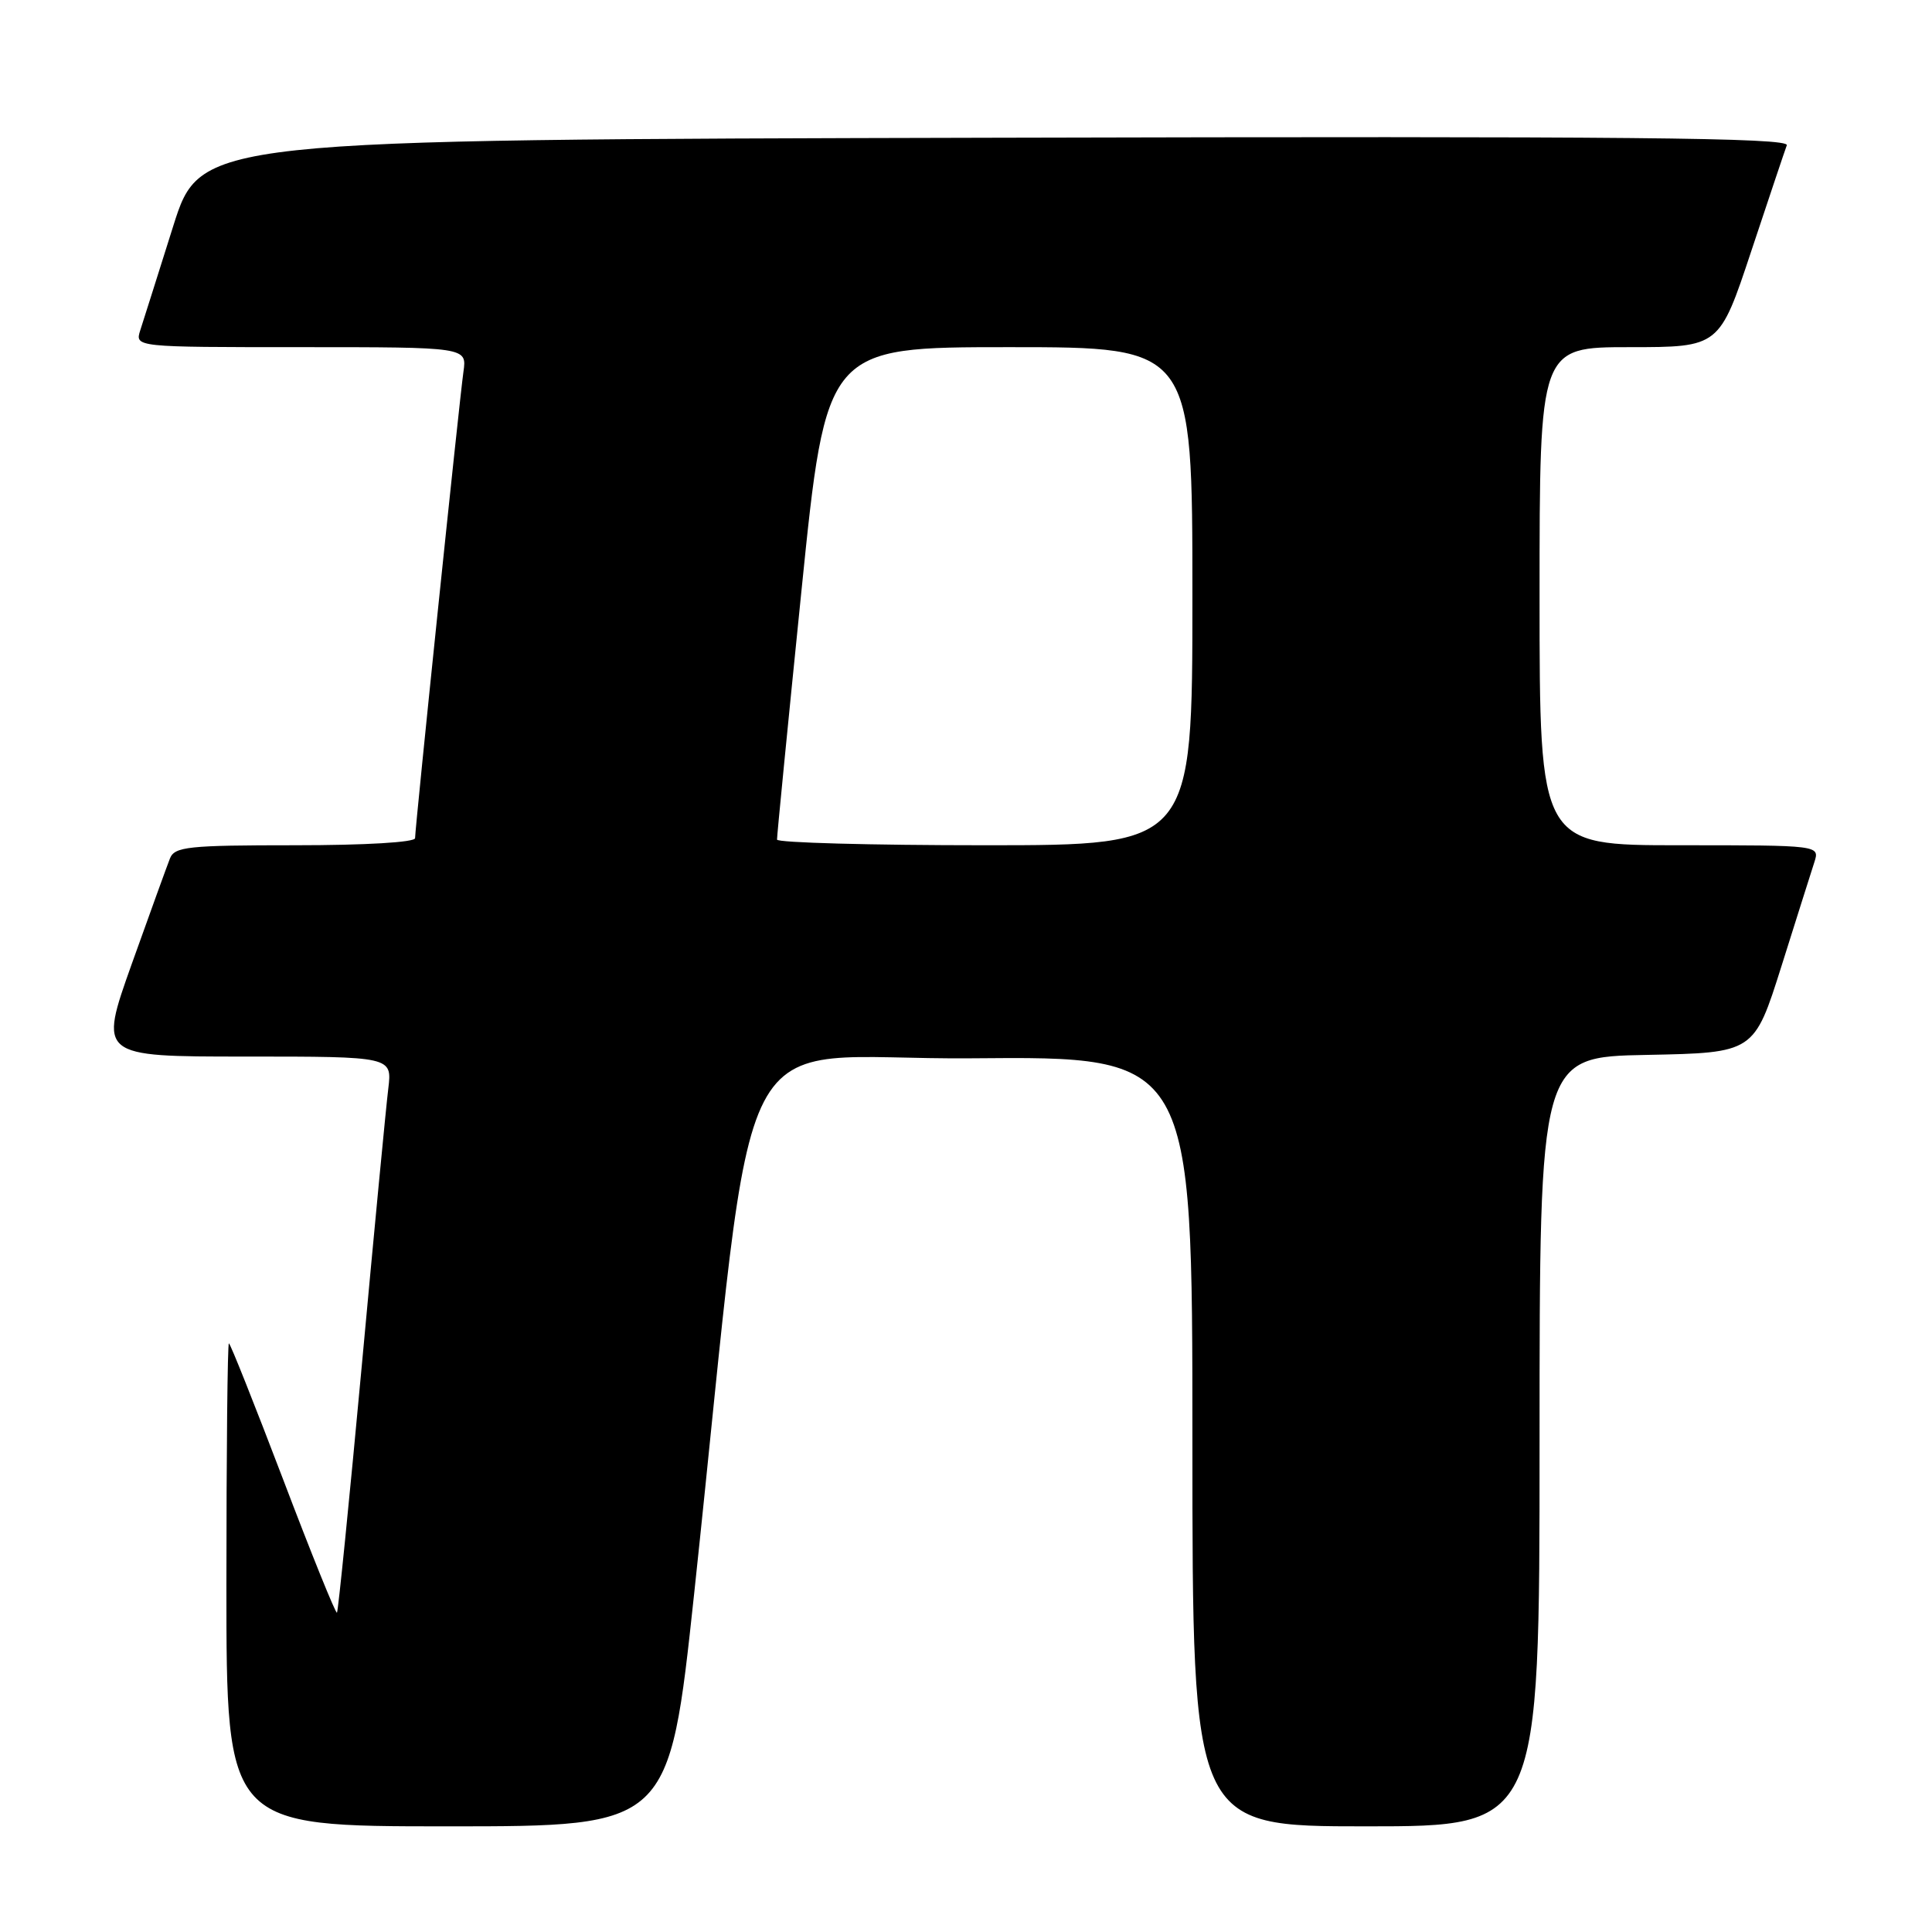 <?xml version="1.0" encoding="UTF-8" standalone="no"?>
<!DOCTYPE svg PUBLIC "-//W3C//DTD SVG 1.1//EN" "http://www.w3.org/Graphics/SVG/1.1/DTD/svg11.dtd" >
<svg xmlns="http://www.w3.org/2000/svg" xmlns:xlink="http://www.w3.org/1999/xlink" version="1.1" viewBox="0 0 256 256">
 <g >
 <path fill="currentColor"
d=" M 91.97 211.25 C 100.50 131.58 95.85 140.53 128.79 140.23 C 158.00 139.97 158.00 139.97 158.00 190.98 C 158.00 242.00 158.00 242.00 181.00 242.00 C 204.00 242.00 204.00 242.00 204.00 191.03 C 204.00 140.05 204.00 140.05 218.21 139.78 C 232.43 139.50 232.43 139.50 236.06 128.00 C 238.05 121.67 240.01 115.49 240.41 114.25 C 241.13 112.00 241.13 112.00 222.57 112.00 C 204.00 112.00 204.00 112.00 204.00 79.00 C 204.00 46.00 204.00 46.00 215.92 46.00 C 227.83 46.00 227.83 46.00 232.06 33.25 C 234.39 26.24 236.50 19.94 236.76 19.25 C 237.12 18.24 216.02 18.04 131.90 18.25 C 26.57 18.50 26.57 18.50 22.94 30.00 C 20.95 36.33 18.99 42.51 18.59 43.75 C 17.87 46.00 17.87 46.00 39.87 46.00 C 61.87 46.00 61.87 46.00 61.41 49.25 C 60.87 53.02 55.00 109.65 55.00 111.06 C 55.00 111.61 48.40 112.00 39.11 112.00 C 24.90 112.00 23.14 112.19 22.52 113.75 C 22.14 114.71 19.86 121.01 17.45 127.75 C 13.09 140.00 13.09 140.00 32.52 140.00 C 51.96 140.00 51.96 140.00 51.45 144.25 C 51.16 146.59 49.58 163.10 47.94 180.94 C 46.29 198.79 44.81 213.52 44.65 213.69 C 44.48 213.85 41.26 205.89 37.50 195.99 C 33.73 186.10 30.51 178.00 30.33 178.00 C 30.15 178.00 30.00 192.40 30.00 210.00 C 30.00 242.00 30.00 242.00 59.34 242.00 C 88.67 242.00 88.67 242.00 91.97 211.25 Z  M 102.96 111.25 C 102.94 110.84 104.40 95.99 106.20 78.25 C 109.48 46.00 109.48 46.00 133.74 46.00 C 158.00 46.00 158.00 46.00 158.00 79.00 C 158.00 112.00 158.00 112.00 130.50 112.00 C 115.38 112.00 102.98 111.66 102.96 111.25 Z "/>
</g>
</svg>